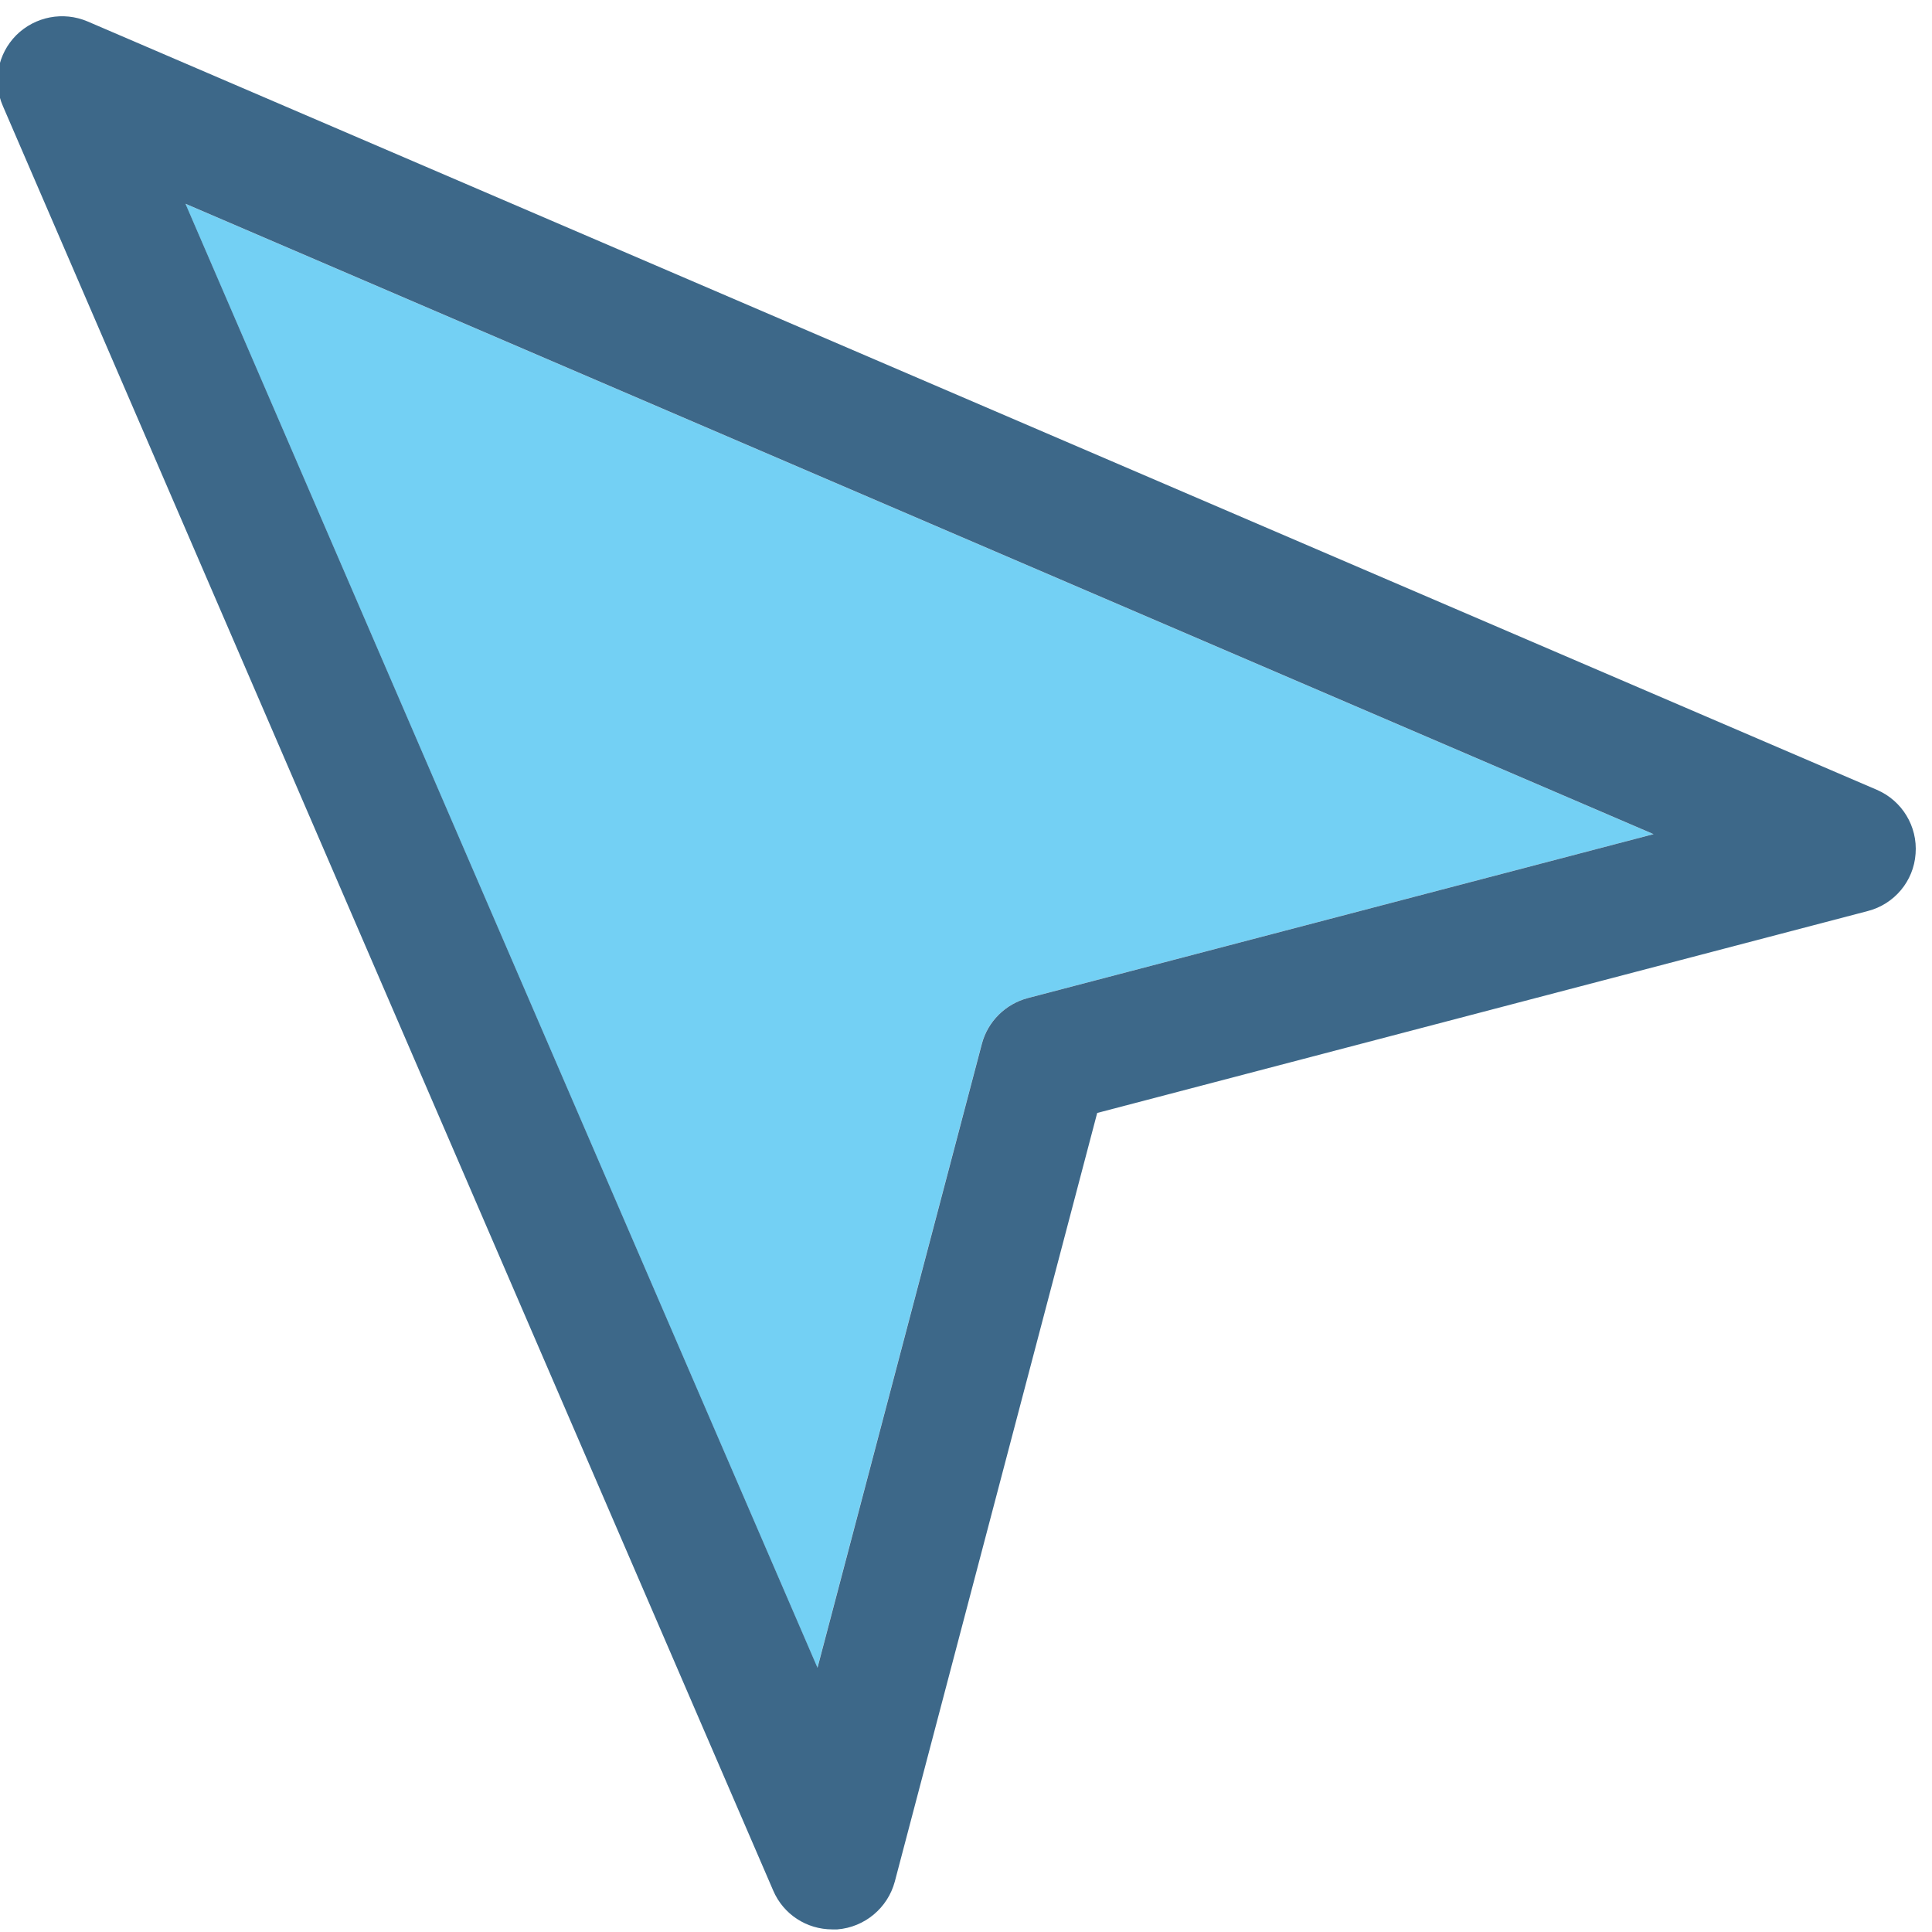 <svg width="32" height="32" xmlns="http://www.w3.org/2000/svg" version="1.1">

 <g>
  <title>Layer 1</title>
  <g id="surface1">
   <path id="svg_1" fill="rgb(45.098%,81.569%,95.686%)" fill-rule="nonzero" d="m17.023,16.531c-0.371,0.098 -0.664,0.387 -0.762,0.758l-2.723,10.336l-10.469,-24.25l24.316,10.441l-10.363,2.715zm0,0"/>
   <path id="svg_2" fill="rgb(23.922%,40.784%,53.725%)" fill-rule="nonzero" d="m0.27,0.582c0.312,-0.309 0.777,-0.398 1.18,-0.227l29.637,12.727c0.418,0.18 0.676,0.605 0.641,1.059c-0.031,0.453 -0.352,0.836 -0.793,0.949l-12.762,3.344l-3.352,12.73c-0.117,0.438 -0.5,0.758 -0.953,0.793c-0.027,0 -0.055,0 -0.082,0c-0.426,0 -0.812,-0.25 -0.98,-0.645l-12.758,-29.555c-0.176,-0.402 -0.086,-0.867 0.223,-1.176zm13.27,27.043l2.723,-10.336c0.098,-0.371 0.391,-0.66 0.762,-0.758l10.363,-2.715l-24.316,-10.441l10.469,24.25zm0,0"/>
  </g>
 </g>
</svg>